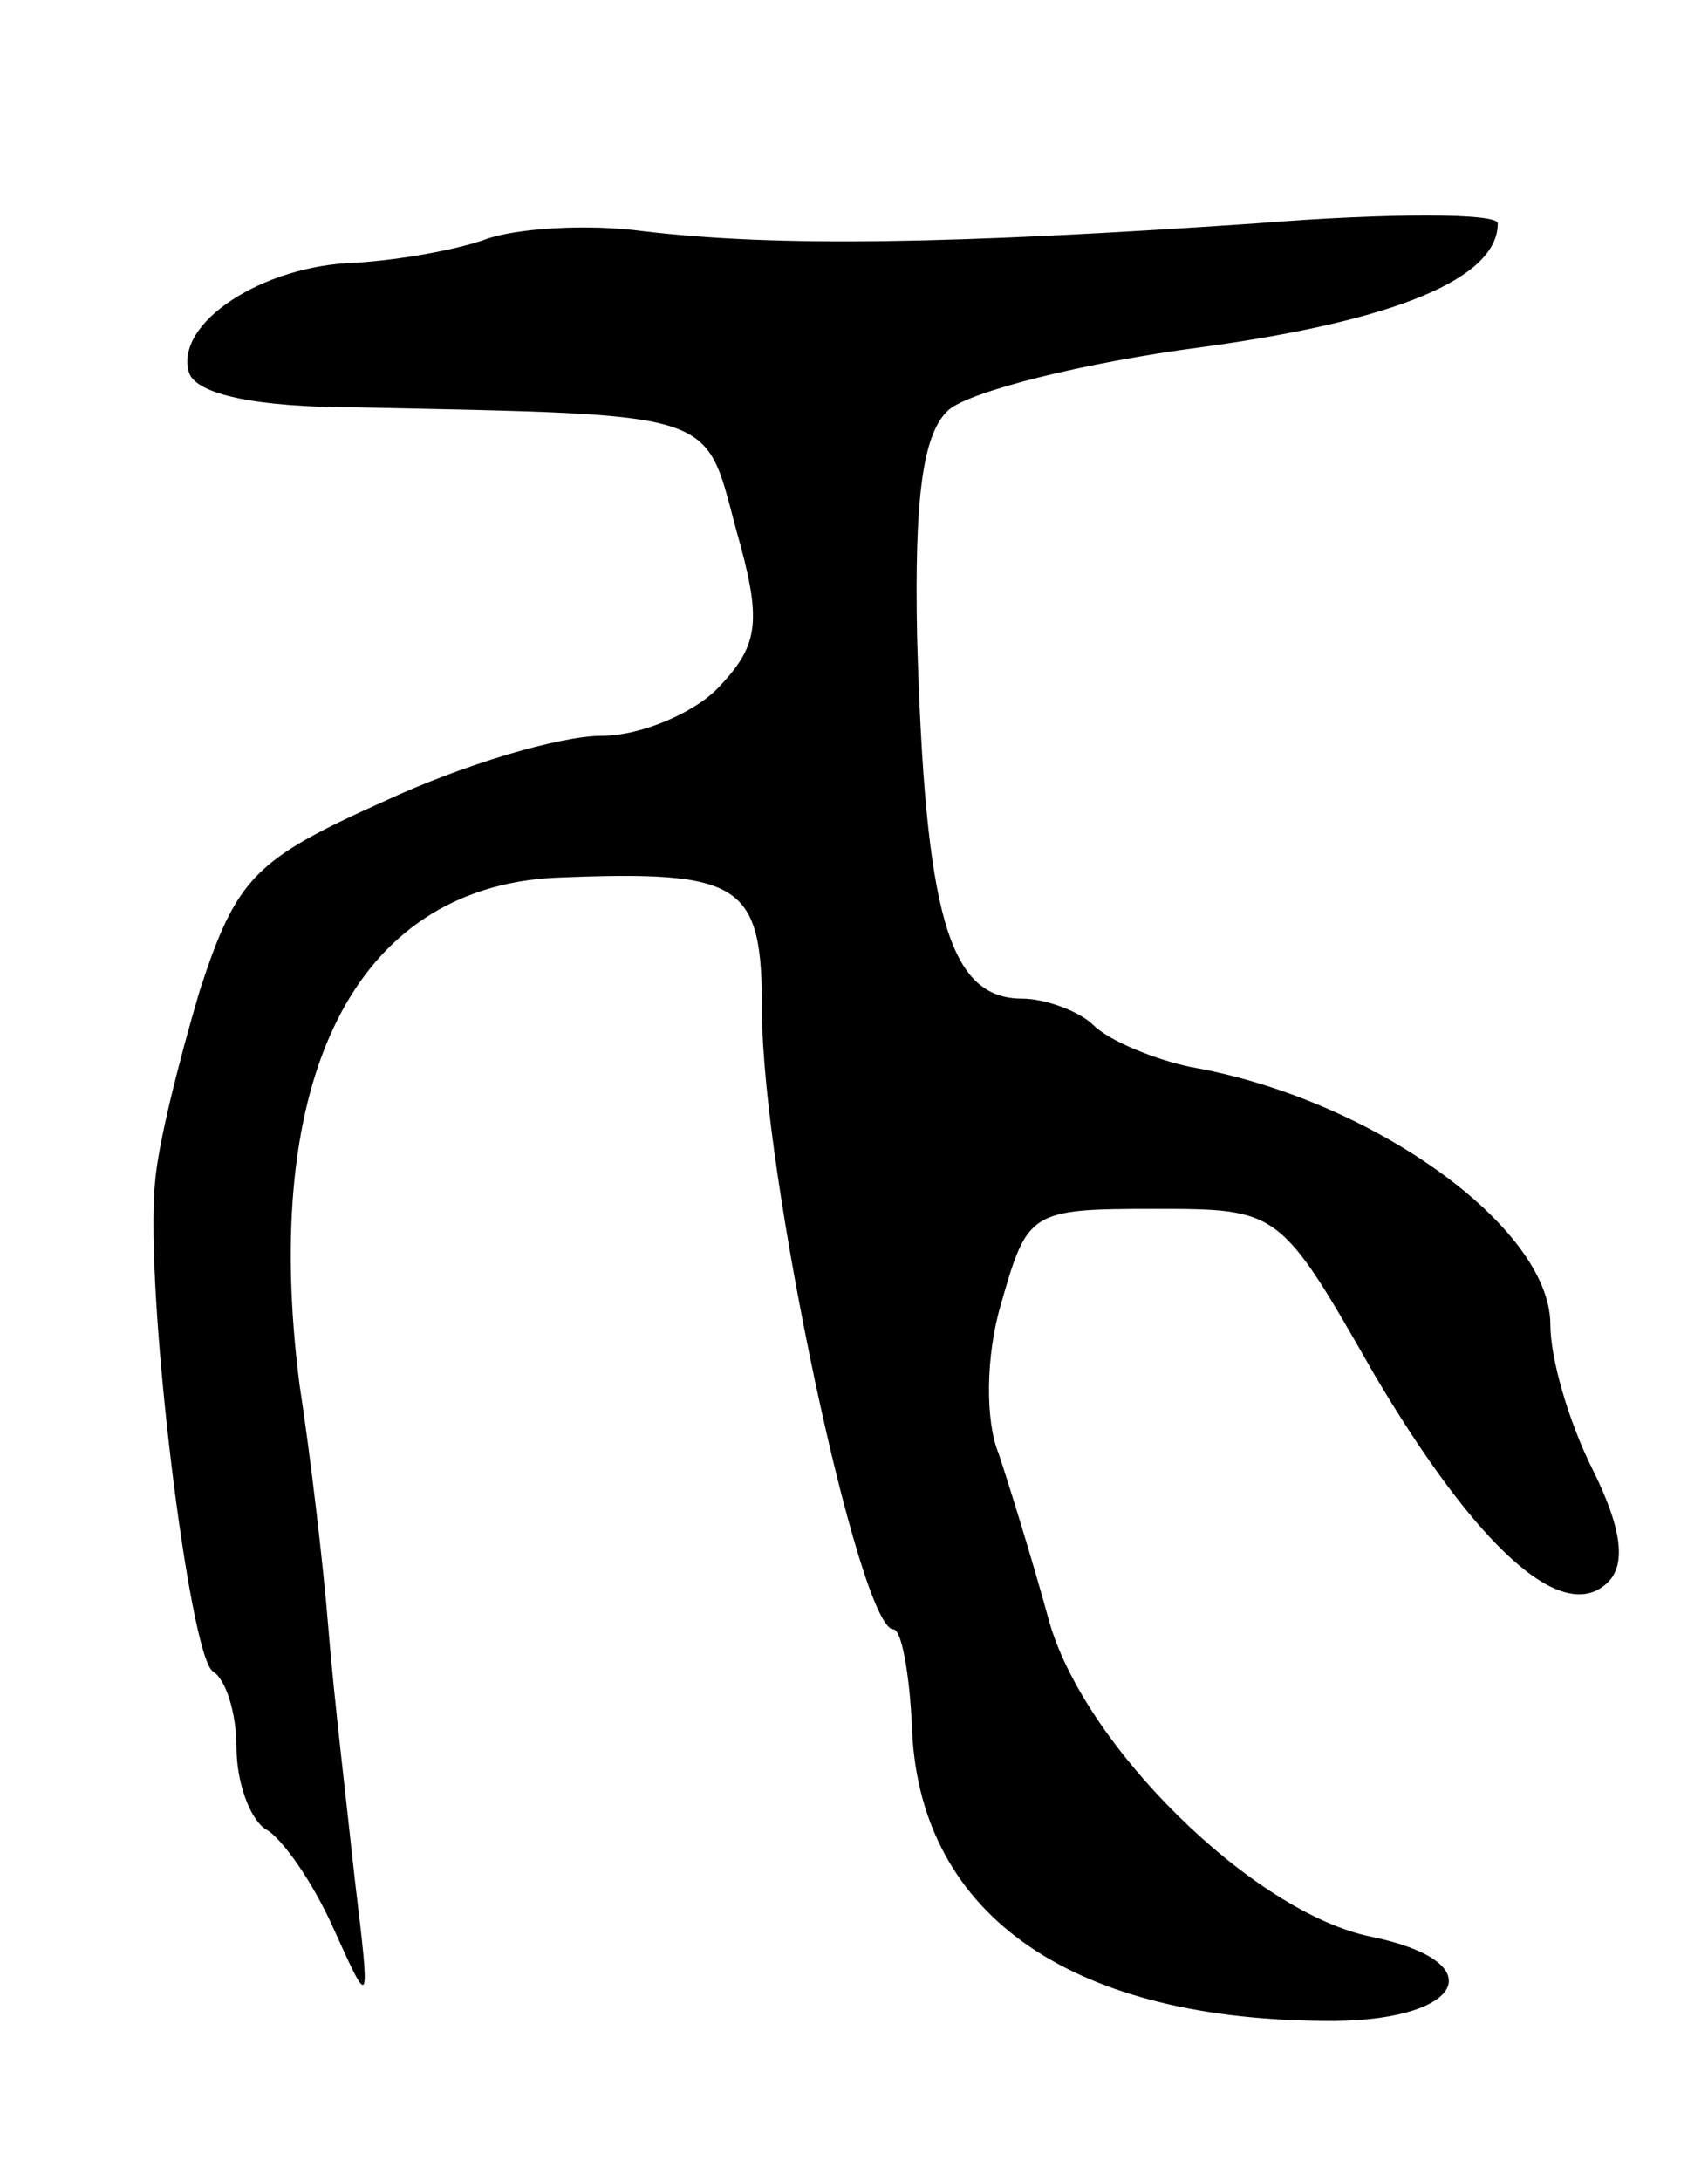 <svg version="1.0" xmlns="http://www.w3.org/2000/svg"
 width="65pt" height="83pt" viewBox="0 0 65 83"
 preserveAspectRatio="xMidYMid meet">
<g transform="translate(0,83) scale(0.1,-0.1)"
fill="#000000" stroke="none">
<path d="M185 739 c-11 -4 -33 -8 -50 -9 -35 -1 -69 -23 -63 -42 3 -8 25 -13
64 -13 138 -3 132 -1 144 -46 10 -35 9 -44 -6 -60 -9 -10 -30 -19 -45 -19 -16
0 -53 -11 -83 -25 -49 -22 -56 -29 -70 -72 -8 -27 -16 -59 -17 -73 -4 -42 13
-180 22 -186 5 -3 9 -16 9 -29 0 -13 5 -27 11 -31 6 -3 18 -20 26 -38 14 -31
14 -31 8 19 -3 28 -8 70 -10 95 -2 25 -7 67 -11 93 -15 117 21 189 97 193 72
3 79 -2 79 -51 0 -61 37 -235 50 -235 3 0 6 -16 7 -36 2 -71 58 -112 156 -113
53 -1 67 22 19 32 -45 9 -110 73 -123 121 -6 22 -15 51 -19 63 -5 12 -5 37 1
57 10 35 11 36 58 36 48 0 48 0 84 -63 39 -66 72 -96 89 -79 7 7 5 21 -6 43
-9 18 -16 42 -16 55 0 37 -68 86 -137 98 -14 3 -31 10 -37 16 -5 5 -18 10 -27
10 -28 0 -37 32 -40 138 -1 52 2 77 12 86 8 7 51 18 97 24 73 10 112 26 112
47 0 4 -42 4 -92 0 -117 -8 -182 -9 -233 -3 -22 3 -49 1 -60 -3z"/>
</g>
</svg>
